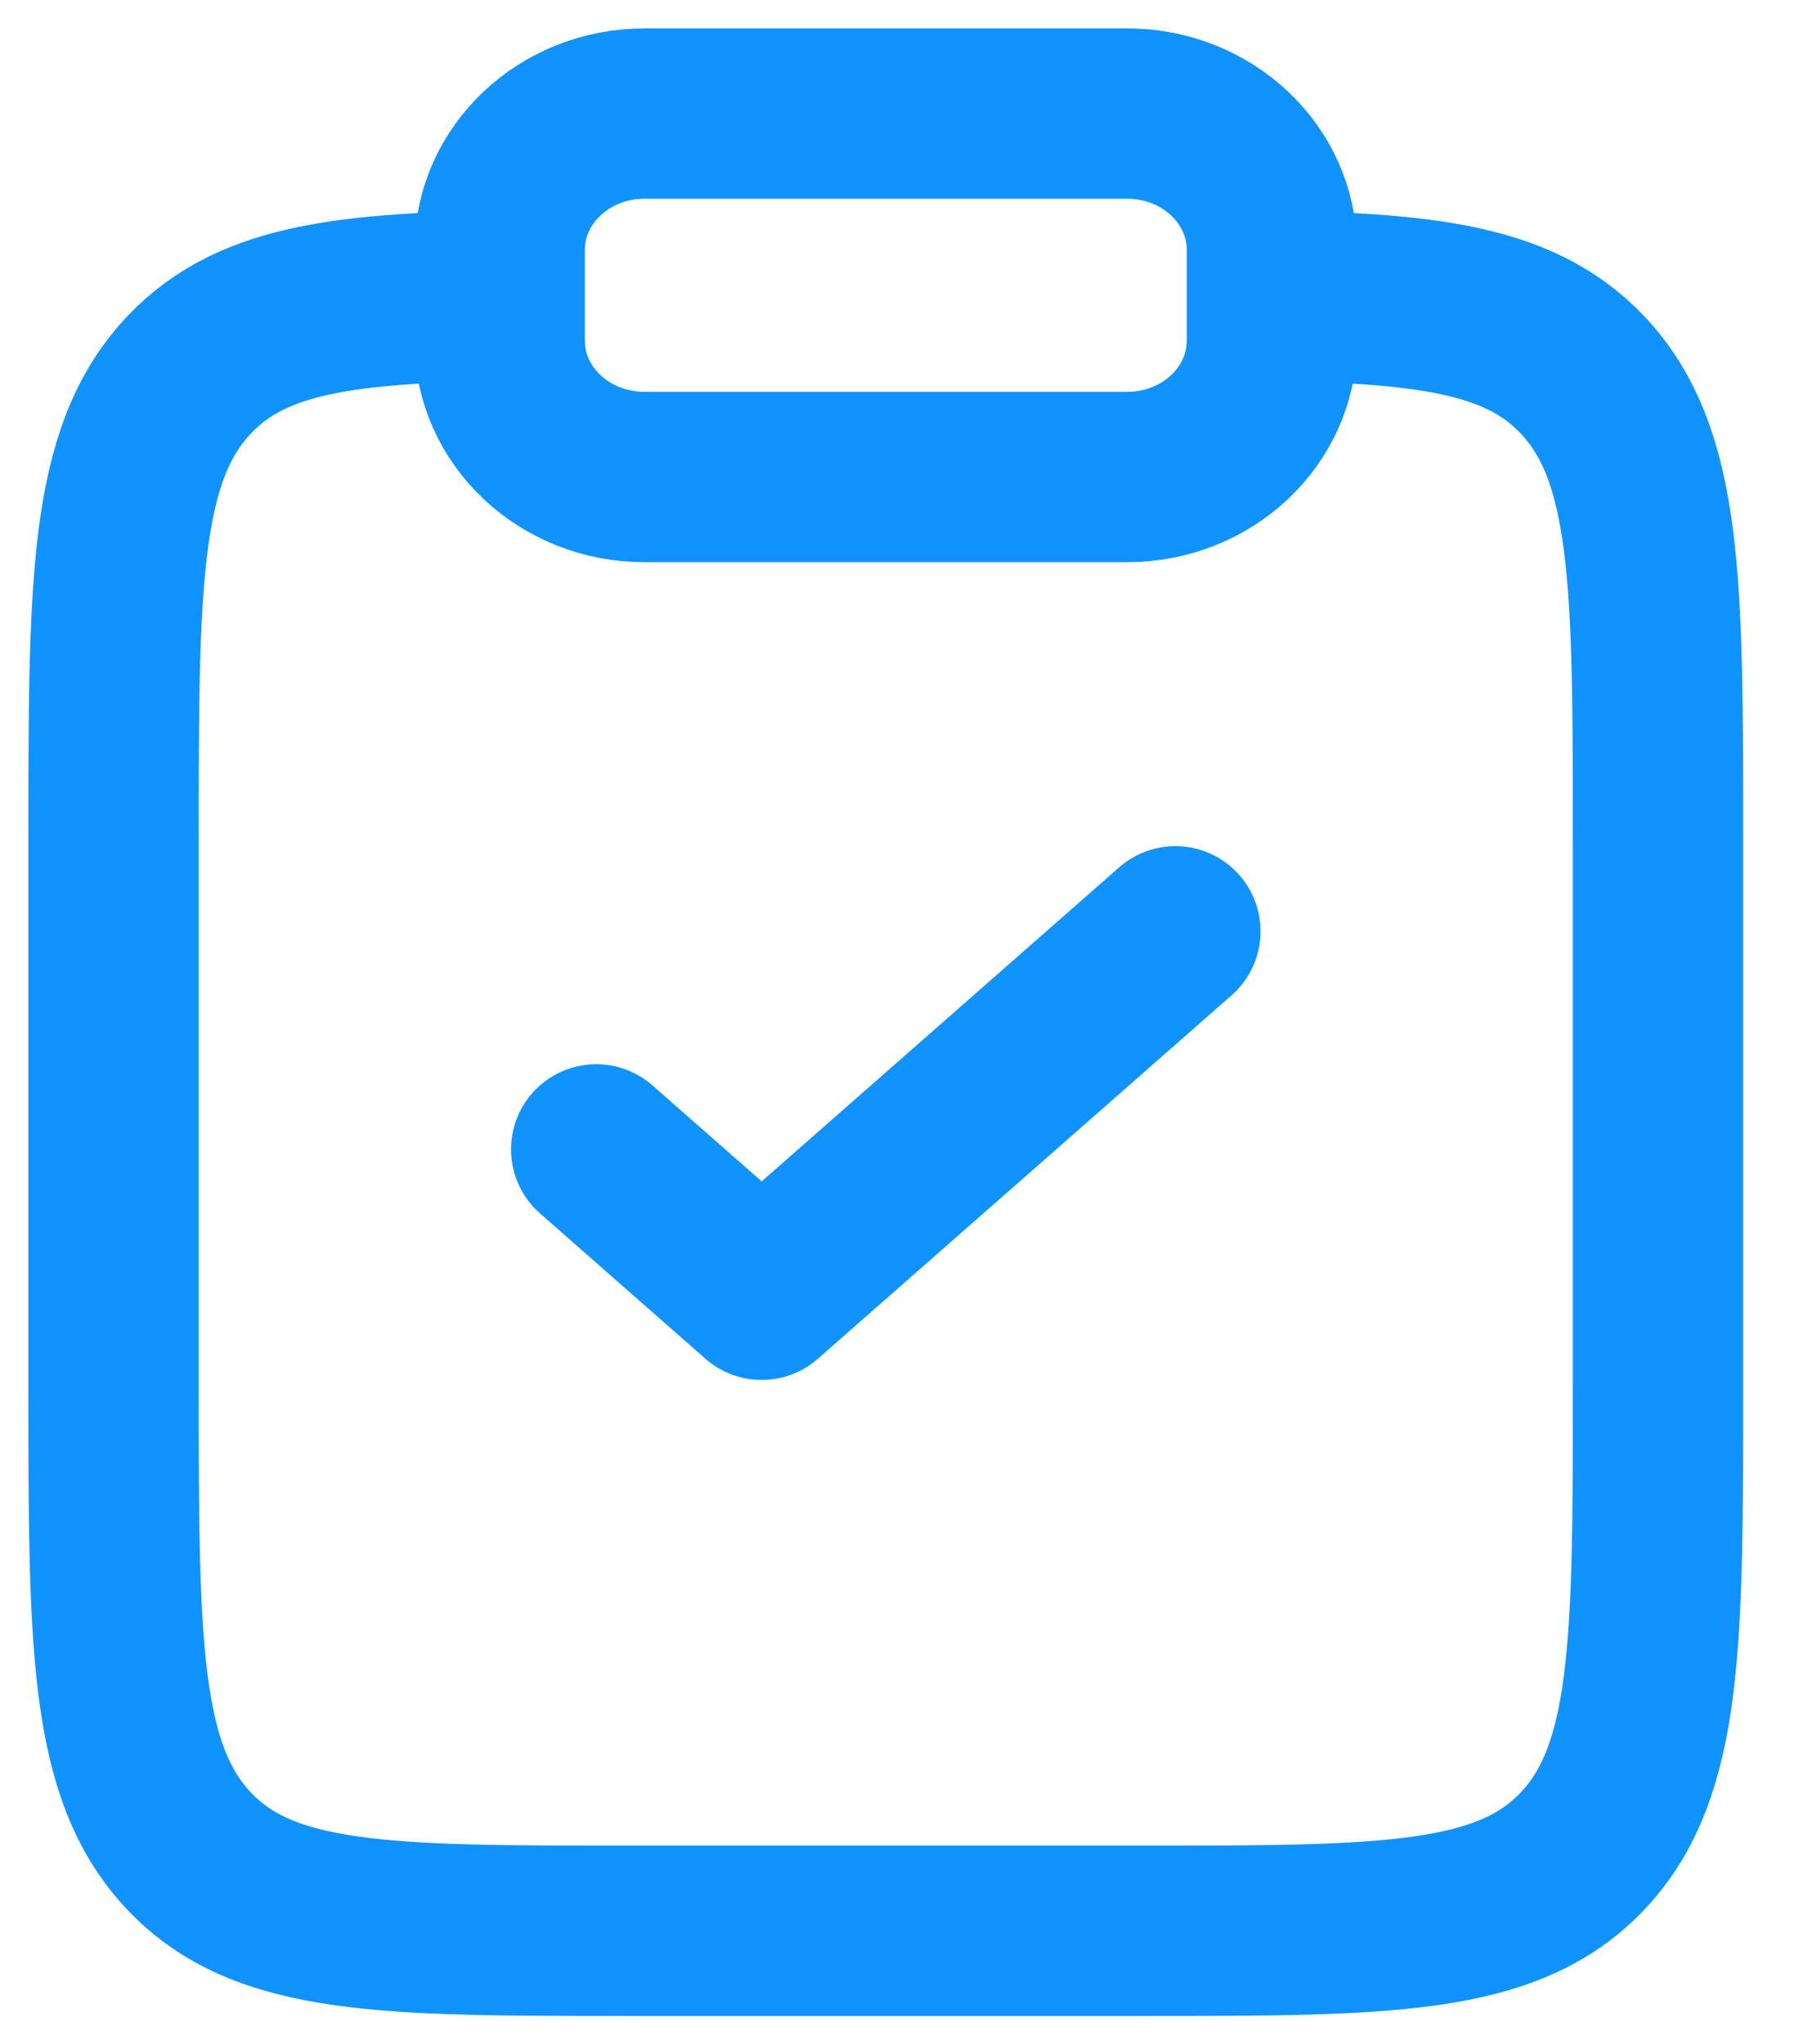 <svg width="16" height="18" viewBox="0 0 16 18" fill="none" xmlns="http://www.w3.org/2000/svg">
<path d="M10.822 2.6C12.466 2.61 13.356 2.687 13.936 3.302C14.6 4.005 14.6 5.136 14.6 7.399V12.2C14.6 14.463 14.6 15.594 13.936 16.297C13.272 17 12.204 17 10.067 17H5.533C3.396 17 2.328 17 1.664 16.297C1 15.594 1 14.463 1 12.2V7.399C1 5.136 1 4.005 1.664 3.302C2.244 2.687 3.134 2.61 4.778 2.6" stroke="#1093FF" stroke-width="1.5"/>
<path d="M5.25 10.12L6.707 11.4L10.35 8.2" stroke="#1093FF" stroke-width="1.5" stroke-linecap="round" stroke-linejoin="round"/>
<path d="M4.4 2.2C4.4 1.537 4.971 1 5.675 1H9.925C10.63 1 11.2 1.537 11.2 2.2V3C11.2 3.663 10.63 4.2 9.925 4.2H5.675C4.971 4.2 4.4 3.663 4.4 3V2.2Z" stroke="#1093FF" stroke-width="1.5"/>
</svg>
